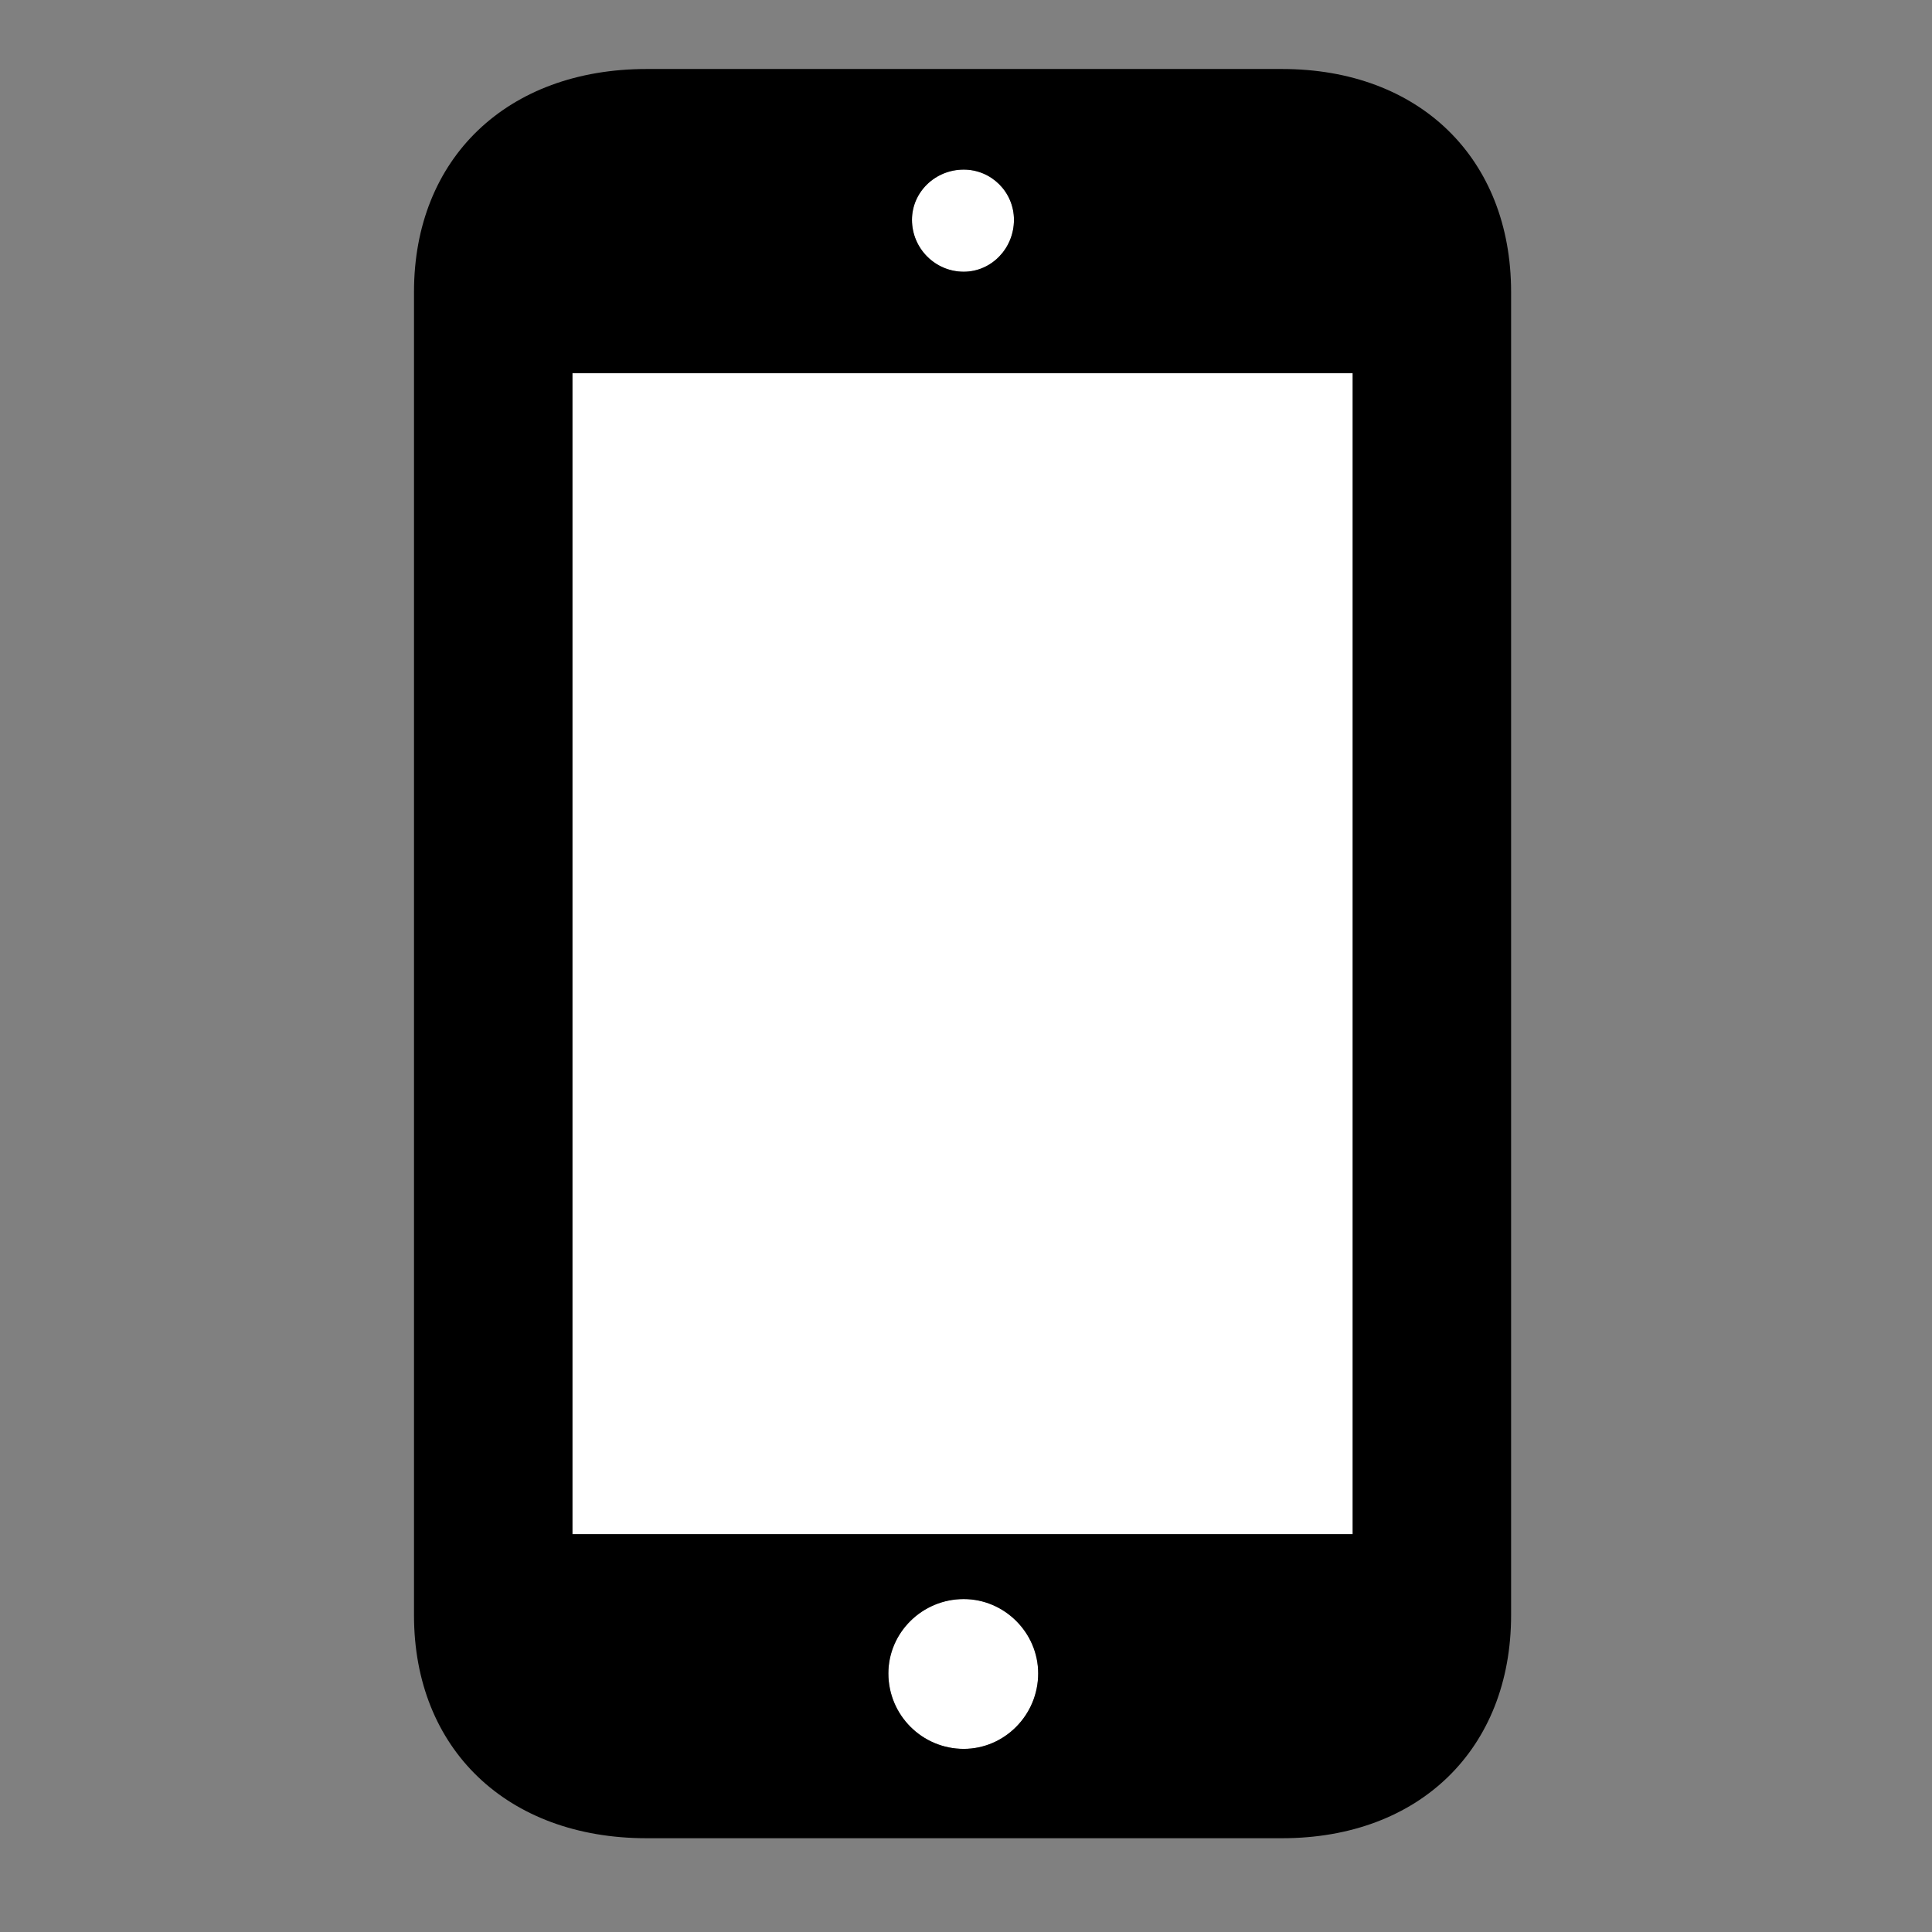<svg width="28" height="28" viewBox="0 0 28 28" fill="none" xmlns="http://www.w3.org/2000/svg">
<rect x="0" y="0" width="28" height="28" fill="#808080" stroke="none"/>
<path d="M8.296 22.234V5.407H19.604V22.234H8.296ZM13.967 25.346C13.364 25.346 12.875 24.857 12.875 24.252C12.875 23.662 13.364 23.175 13.967 23.175C14.557 23.175 15.046 23.662 15.046 24.252C15.046 24.857 14.557 25.346 13.967 25.346ZM13.967 3.938C13.553 3.938 13.217 3.6 13.217 3.186C13.217 2.784 13.553 2.458 13.967 2.458C14.369 2.458 14.695 2.784 14.695 3.186C14.695 3.6 14.369 3.938 13.967 3.938Z" fill="white"/>
<path d="M6 23.41C6 25.348 7.351 26.641 9.371 26.641H18.58C20.57 26.641 21.9 25.348 21.9 23.408V4.232C21.9 2.293 20.57 1 18.58 1H9.371C7.351 1 6 2.293 6 4.23V23.41ZM8.296 22.234V5.407H19.604V22.234H8.296ZM13.967 25.346C13.364 25.346 12.875 24.857 12.875 24.252C12.875 23.662 13.364 23.175 13.967 23.175C14.557 23.175 15.046 23.662 15.046 24.252C15.046 24.857 14.557 25.346 13.967 25.346ZM13.967 3.938C13.553 3.938 13.217 3.6 13.217 3.186C13.217 2.784 13.553 2.458 13.967 2.458C14.369 2.458 14.695 2.784 14.695 3.186C14.695 3.6 14.369 3.938 13.967 3.938Z" fill="black"/>
</svg>
